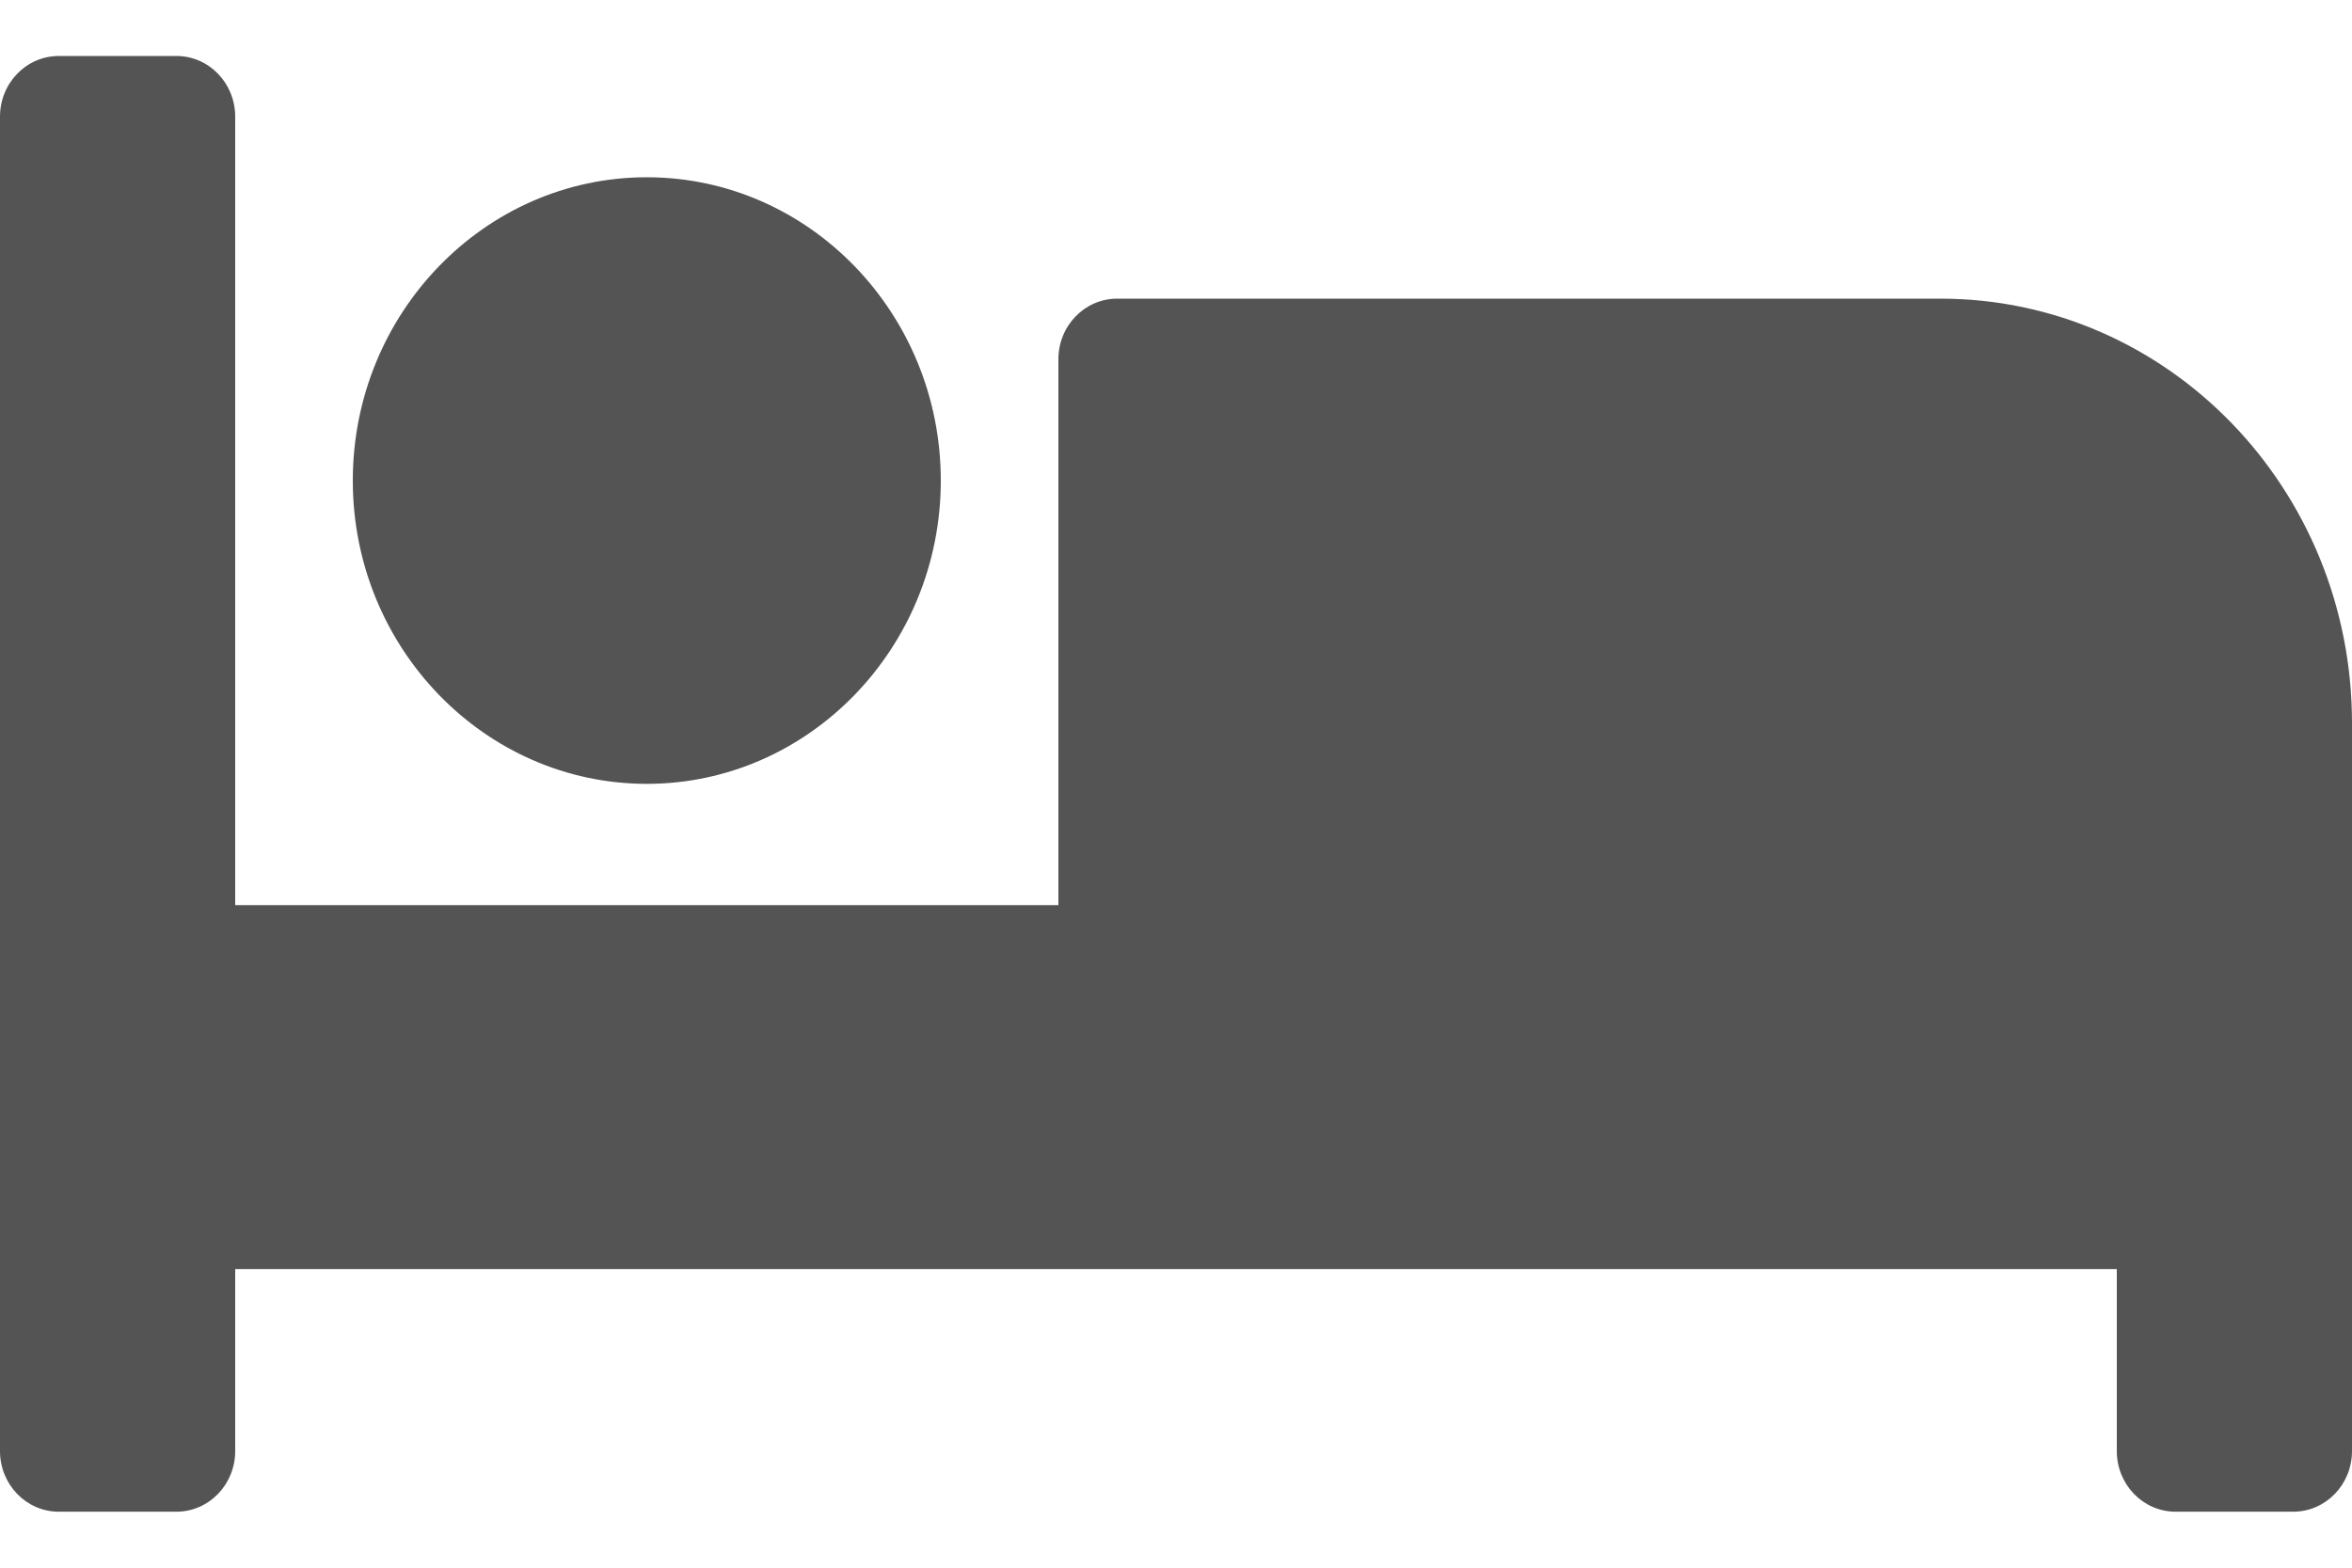 <svg width="21" height="14" viewBox="0 0 21 14" fill="none" xmlns="http://www.w3.org/2000/svg">
<path d="M5.775 7C7.222 7 8.4 5.785 8.4 4.292C8.4 2.798 7.222 1.583 5.775 1.583C4.328 1.583 3.15 2.798 3.15 4.292C3.15 5.785 4.328 7 5.775 7ZM17.325 2.667H9.975C9.685 2.667 9.45 2.909 9.45 3.208V8.083H2.1V1.042C2.1 0.742 1.865 0.5 1.575 0.5H0.525C0.235 0.5 0 0.742 0 1.042V12.958C0 13.258 0.235 13.5 0.525 13.5H1.575C1.865 13.5 2.1 13.258 2.1 12.958V11.333H18.9V12.958C18.9 13.258 19.135 13.5 19.425 13.5H20.475C20.765 13.5 21 13.258 21 12.958V6.458C21 4.364 19.355 2.667 17.325 2.667Z" fill="#545454"/>
</svg>
